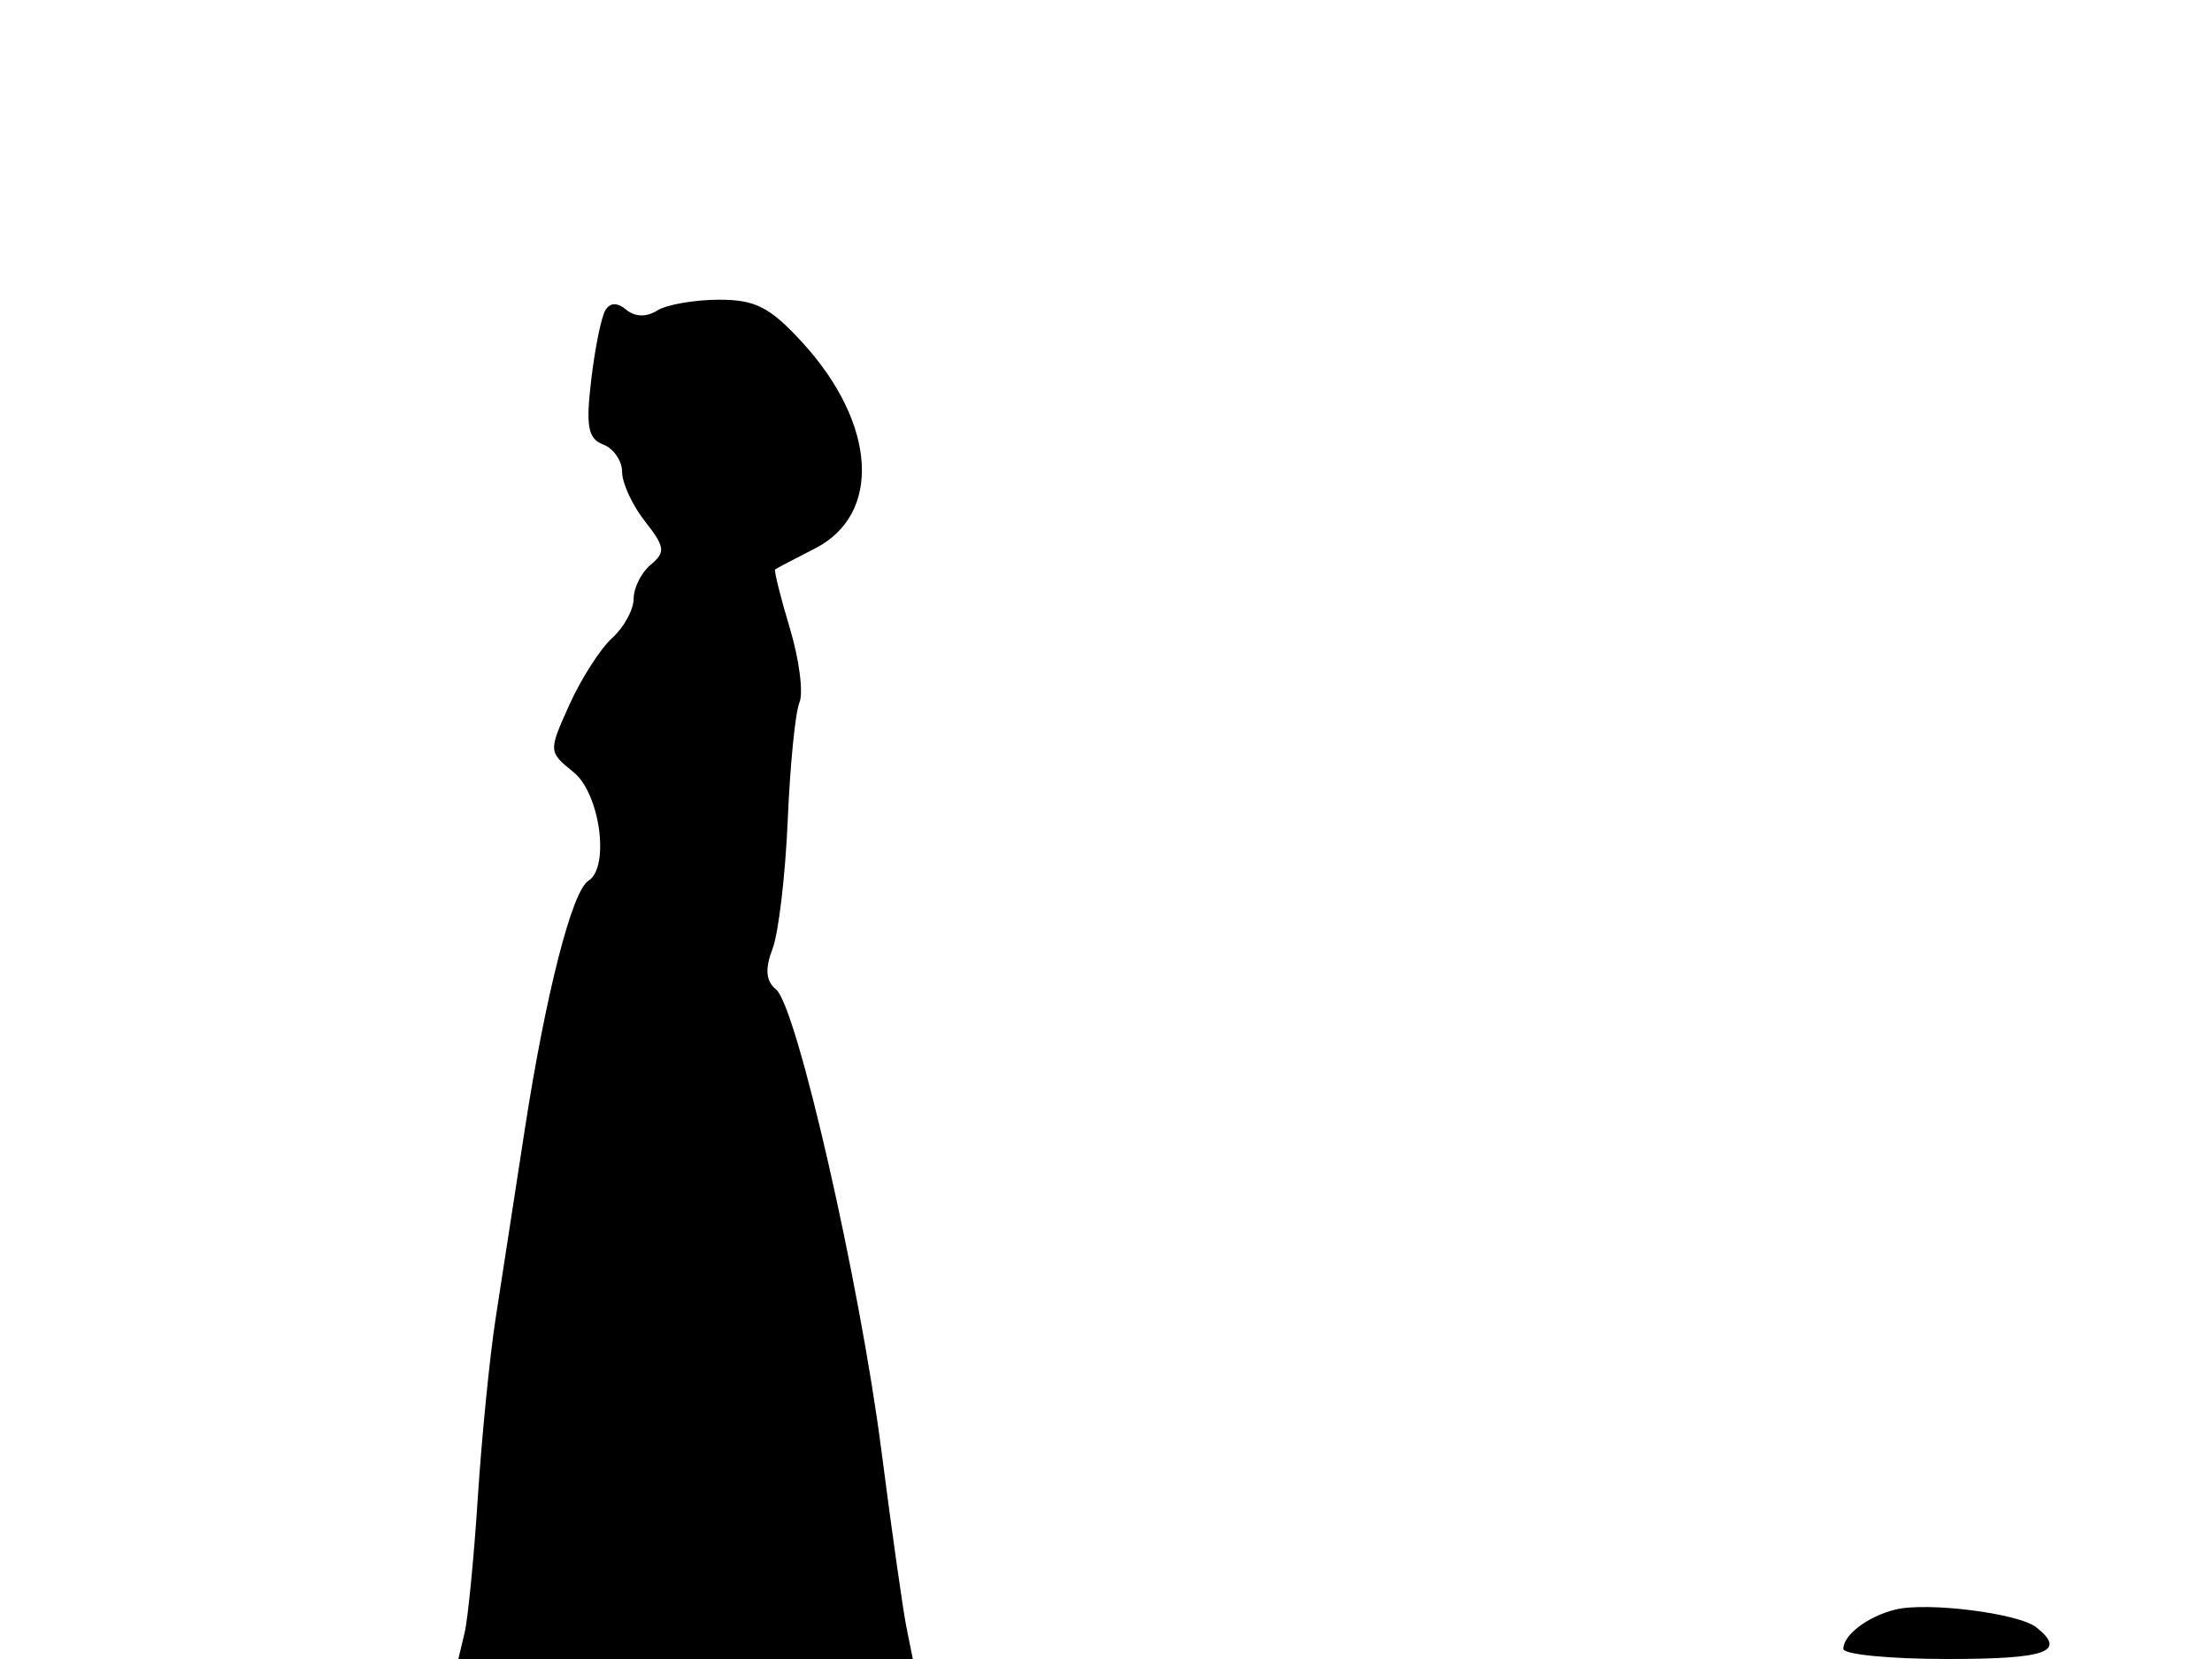 <svg xmlns="http://www.w3.org/2000/svg" width="192" height="144" viewBox="0 0 192 144" version="1.1">
	<path d="M 52.545 26.928 C 52.196 27.491, 51.645 30.204, 51.319 32.955 C 50.837 37.025, 51.032 38.075, 52.363 38.586 C 53.263 38.931, 54 40.005, 54 40.972 C 54 41.939, 54.894 43.866, 55.986 45.255 C 57.724 47.465, 57.786 47.933, 56.486 49.012 C 55.669 49.690, 55 51.020, 55 51.967 C 55 52.915, 54.162 54.448, 53.139 55.375 C 52.115 56.301, 50.446 58.901, 49.431 61.153 C 47.593 65.229, 47.594 65.253, 49.793 67.033 C 52.086 68.890, 52.951 75.294, 51.066 76.459 C 49.655 77.331, 47.369 86.268, 45.556 98 C 44.664 103.775, 43.518 111.200, 43.010 114.500 C 42.501 117.800, 41.810 124.775, 41.473 130 C 41.136 135.225, 40.618 140.512, 40.322 141.750 L 39.783 144 59.508 144 L 79.233 144 78.679 141.250 C 78.375 139.738, 77.402 132.875, 76.517 126 C 74.629 111.323, 69.166 87.383, 67.365 85.888 C 66.470 85.145, 66.382 84.126, 67.058 82.348 C 67.580 80.974, 68.173 75.946, 68.375 71.175 C 68.576 66.404, 69.034 61.814, 69.391 60.976 C 69.748 60.138, 69.373 57.234, 68.557 54.523 C 67.741 51.812, 67.169 49.517, 67.287 49.424 C 67.404 49.331, 68.956 48.514, 70.736 47.609 C 76.570 44.642, 76.088 36.762, 69.642 29.725 C 66.822 26.647, 65.559 26.003, 62.365 26.015 C 60.239 26.024, 57.840 26.448, 57.034 26.958 C 56.118 27.537, 55.118 27.513, 54.373 26.894 C 53.580 26.237, 52.965 26.248, 52.545 26.928 M 164.500 139.713 C 162.106 140.314, 160 141.910, 160 143.122 C 160 143.605, 164.050 144, 169 144 C 177.668 144, 179.421 143.378, 176.750 141.249 C 175.217 140.027, 167.234 139.026, 164.500 139.713" stroke="none" fill="black" fill-rule="evenodd"/>
</svg>